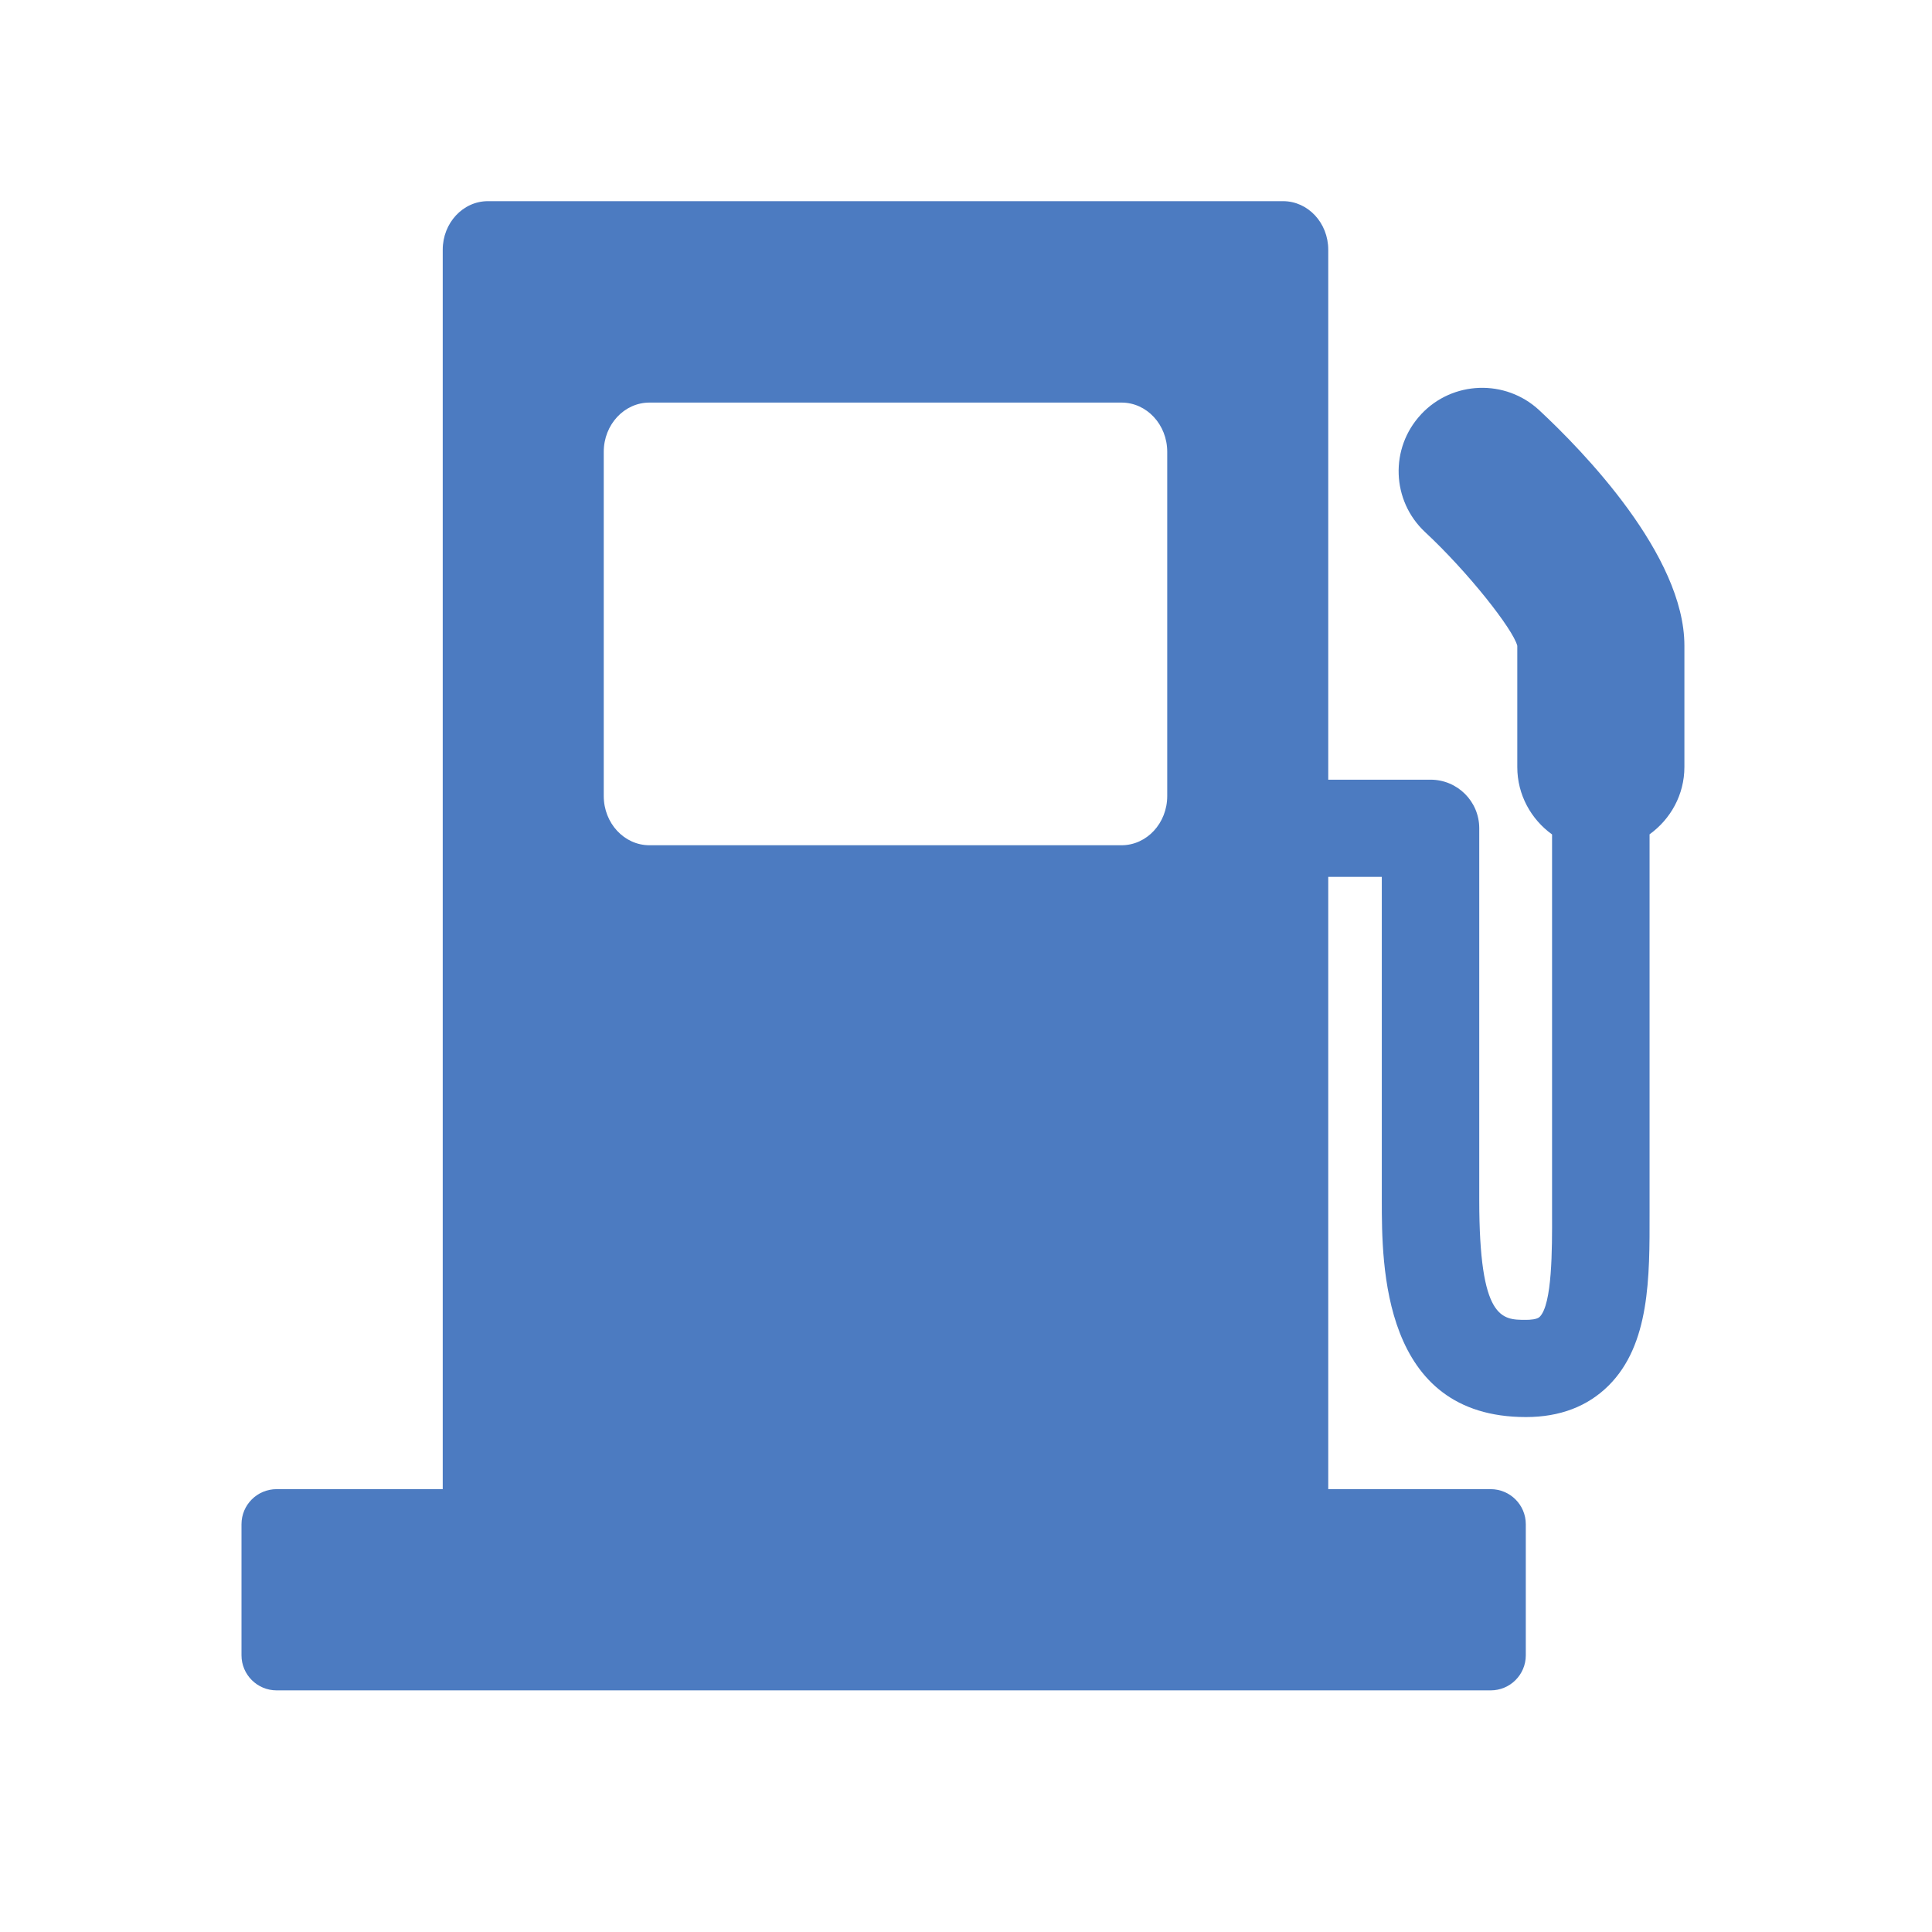 <!-- Generated by IcoMoon.io -->
<svg version="1.1" xmlns="http://www.w3.org/2000/svg" width="32" height="32" viewBox="0 0 32 32">
<title>fuel</title>
<path fill="#4c7bc1" d="M19.333 13.184c0 0.451-0.339 0.816-0.757 0.816h-7.819c-0.418 0-0.757-0.365-0.757-0.816v-5.7c0-0.451 0.339-0.816 0.757-0.816h7.819c0.418 0 0.757 0.365 0.757 0.816v5.7zM23.538 6.863c-0.522 0.558-0.491 1.431 0.067 1.951 0.712 0.663 1.456 1.608 1.526 1.882v2.009c0 0.46 0.229 0.866 0.576 1.116v6.273c0.002 0.6 0.003 1.509-0.205 1.717-0.044 0.044-0.162 0.050-0.229 0.050-0.397 0-0.772 0-0.772-1.984v-6.158c0-0.445-0.361-0.805-0.807-0.805h-1.694v-8.777c0-0.445-0.335-0.805-0.748-0.805h-13.171c-0.413 0-0.748 0.36-0.748 0.805v20.528h-2.751c-0.322 0-0.582 0.26-0.582 0.581v2.171c0 0.321 0.261 0.581 0.582 0.581h20.108c0.322 0 0.582-0.26 0.582-0.581v-2.171c0-0.321-0.261-0.581-0.582-0.581h-2.69v-10.141h0.887v5.353c0 1.076 0 3.594 2.387 3.594 0.562 0 1.023-0.176 1.371-0.523 0.682-0.681 0.679-1.788 0.677-2.859v-6.27c0.348-0.251 0.577-0.656 0.577-1.116v-2.009c0-1.501-1.682-3.227-2.405-3.9-0.559-0.519-1.435-0.489-1.955 0.067z"></path>
</svg>
